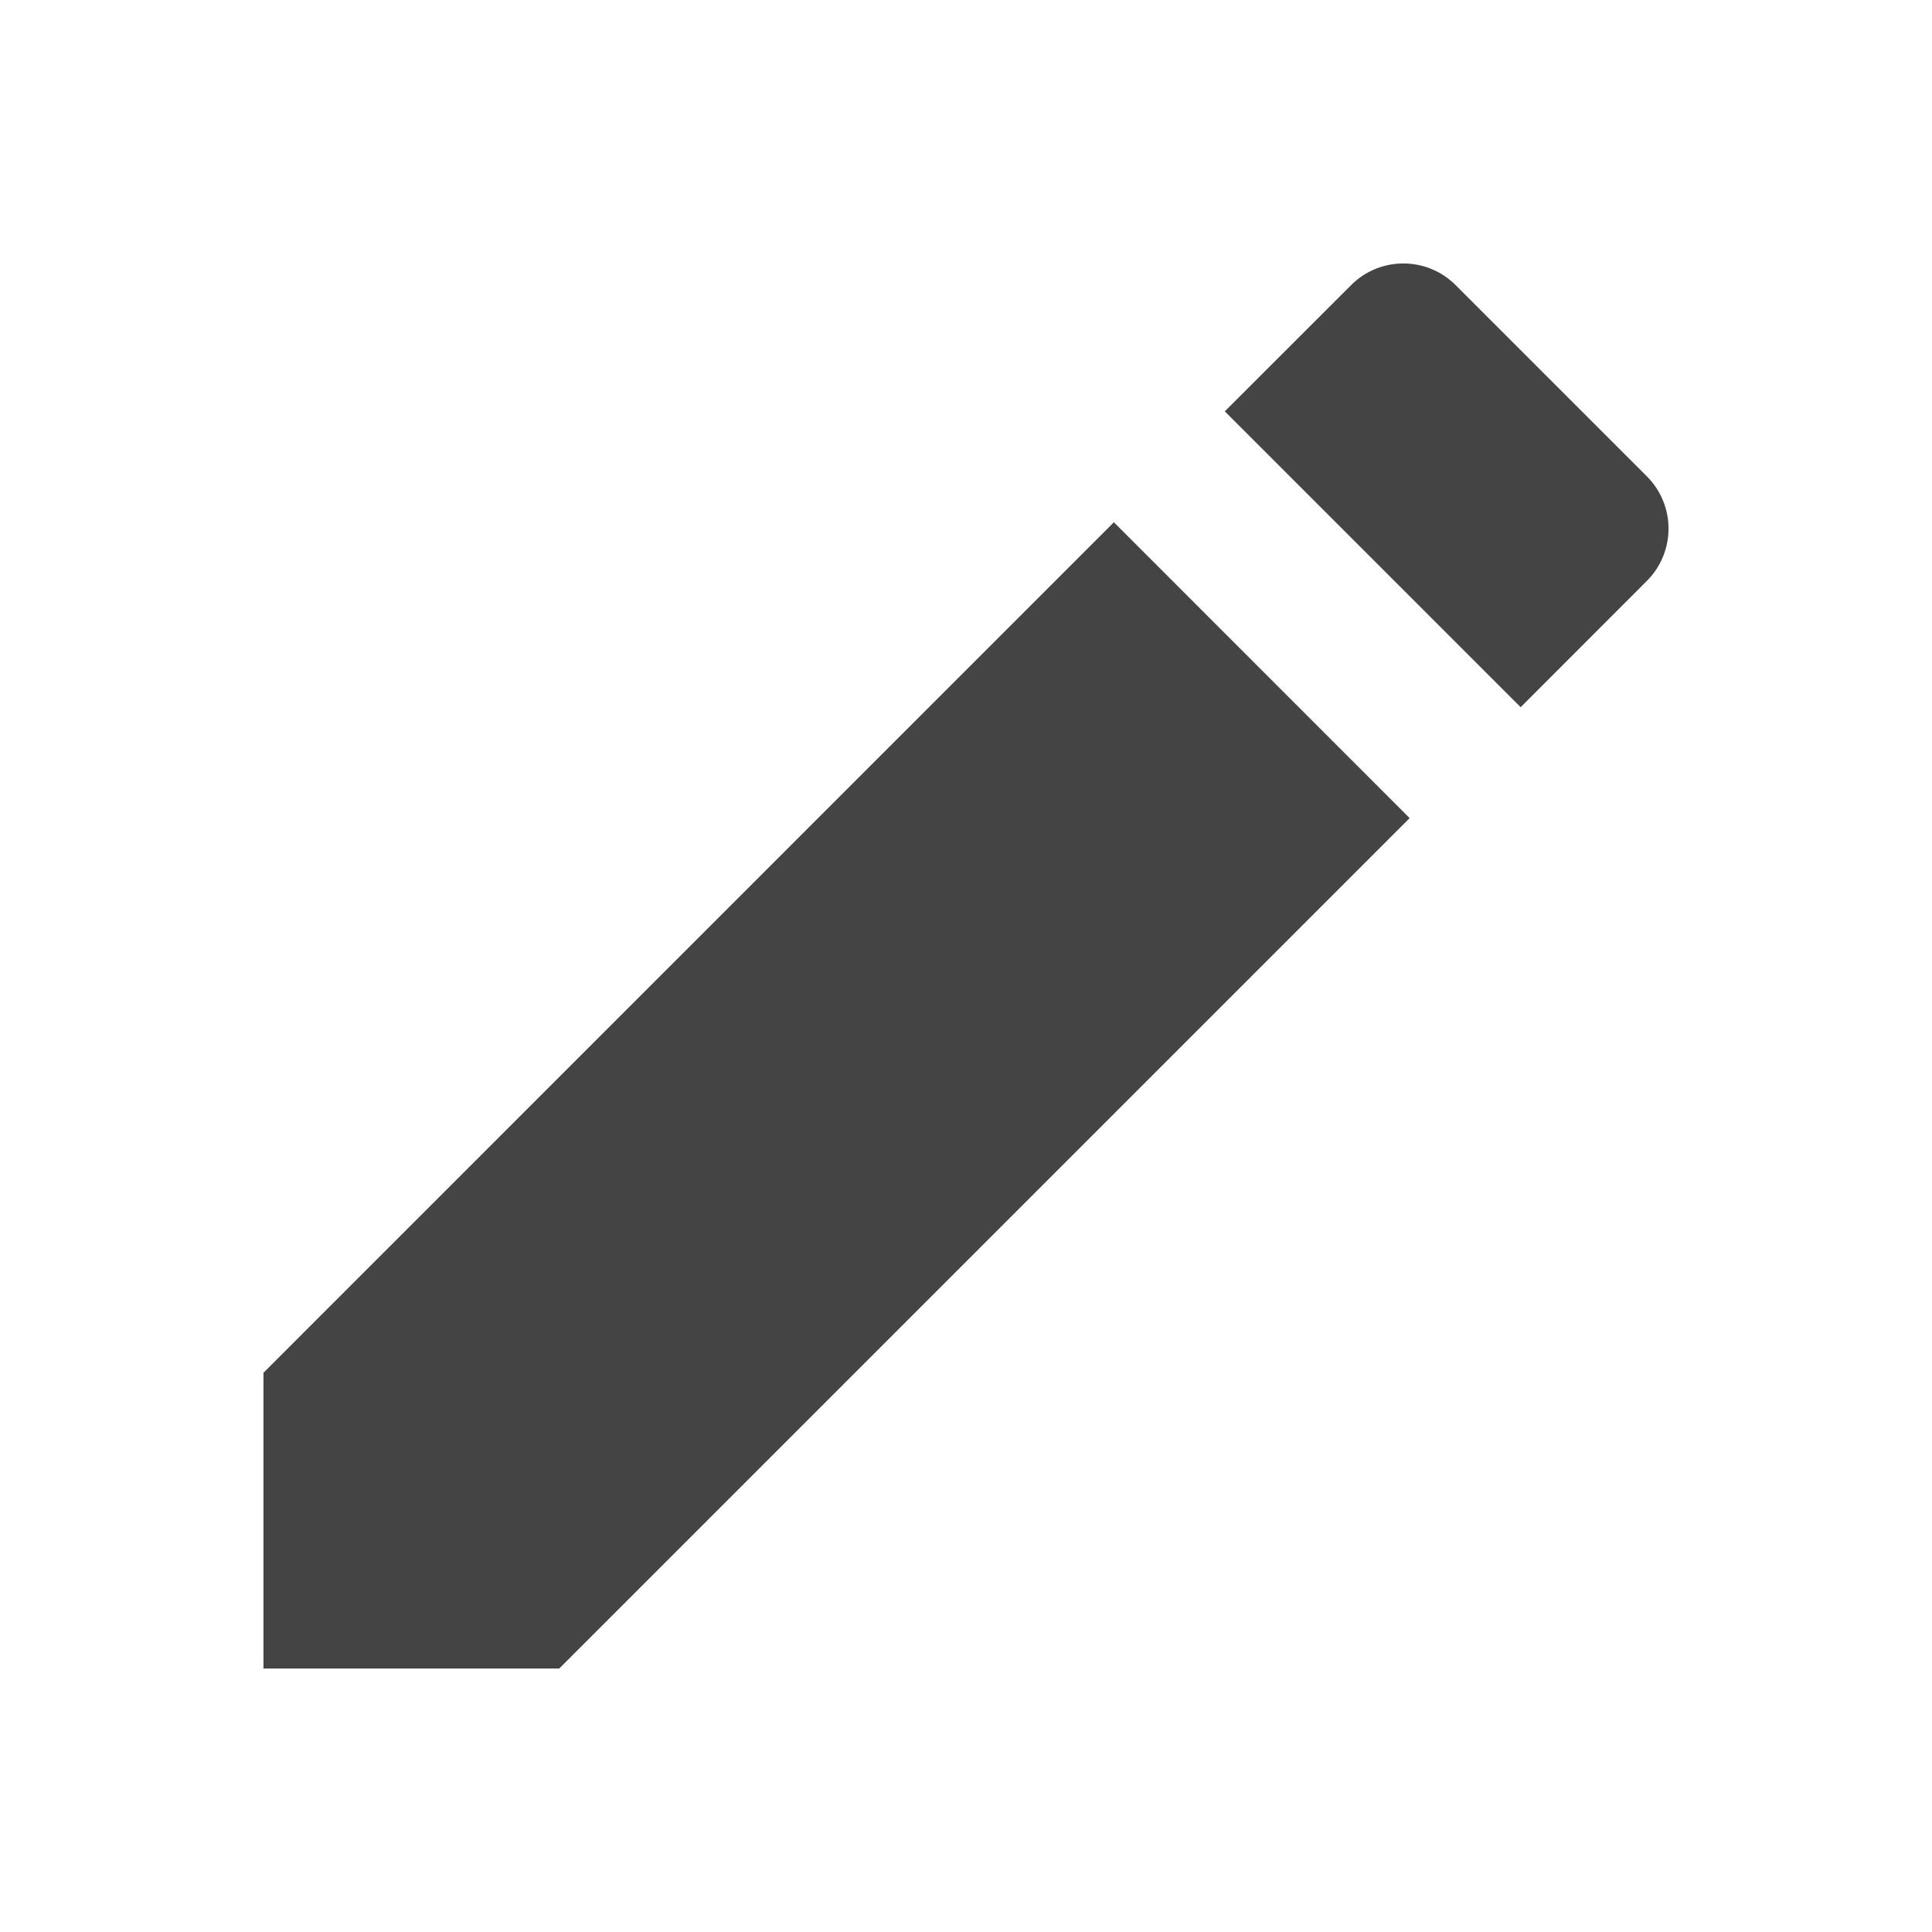 <svg width="22" height="22" viewBox="0 0 22 22" fill="none" xmlns="http://www.w3.org/2000/svg">
<path d="M15.98 3C15.765 3 15.549 3.082 15.385 3.247L13.947 4.684L17.316 8.053L18.753 6.615C19.082 6.286 19.082 5.753 18.753 5.424L16.576 3.247C16.411 3.082 16.195 3 15.98 3ZM12.684 5.947L3 15.632V19H6.368L16.052 9.316L12.684 5.947Z" fill="#444444"/>
</svg>
